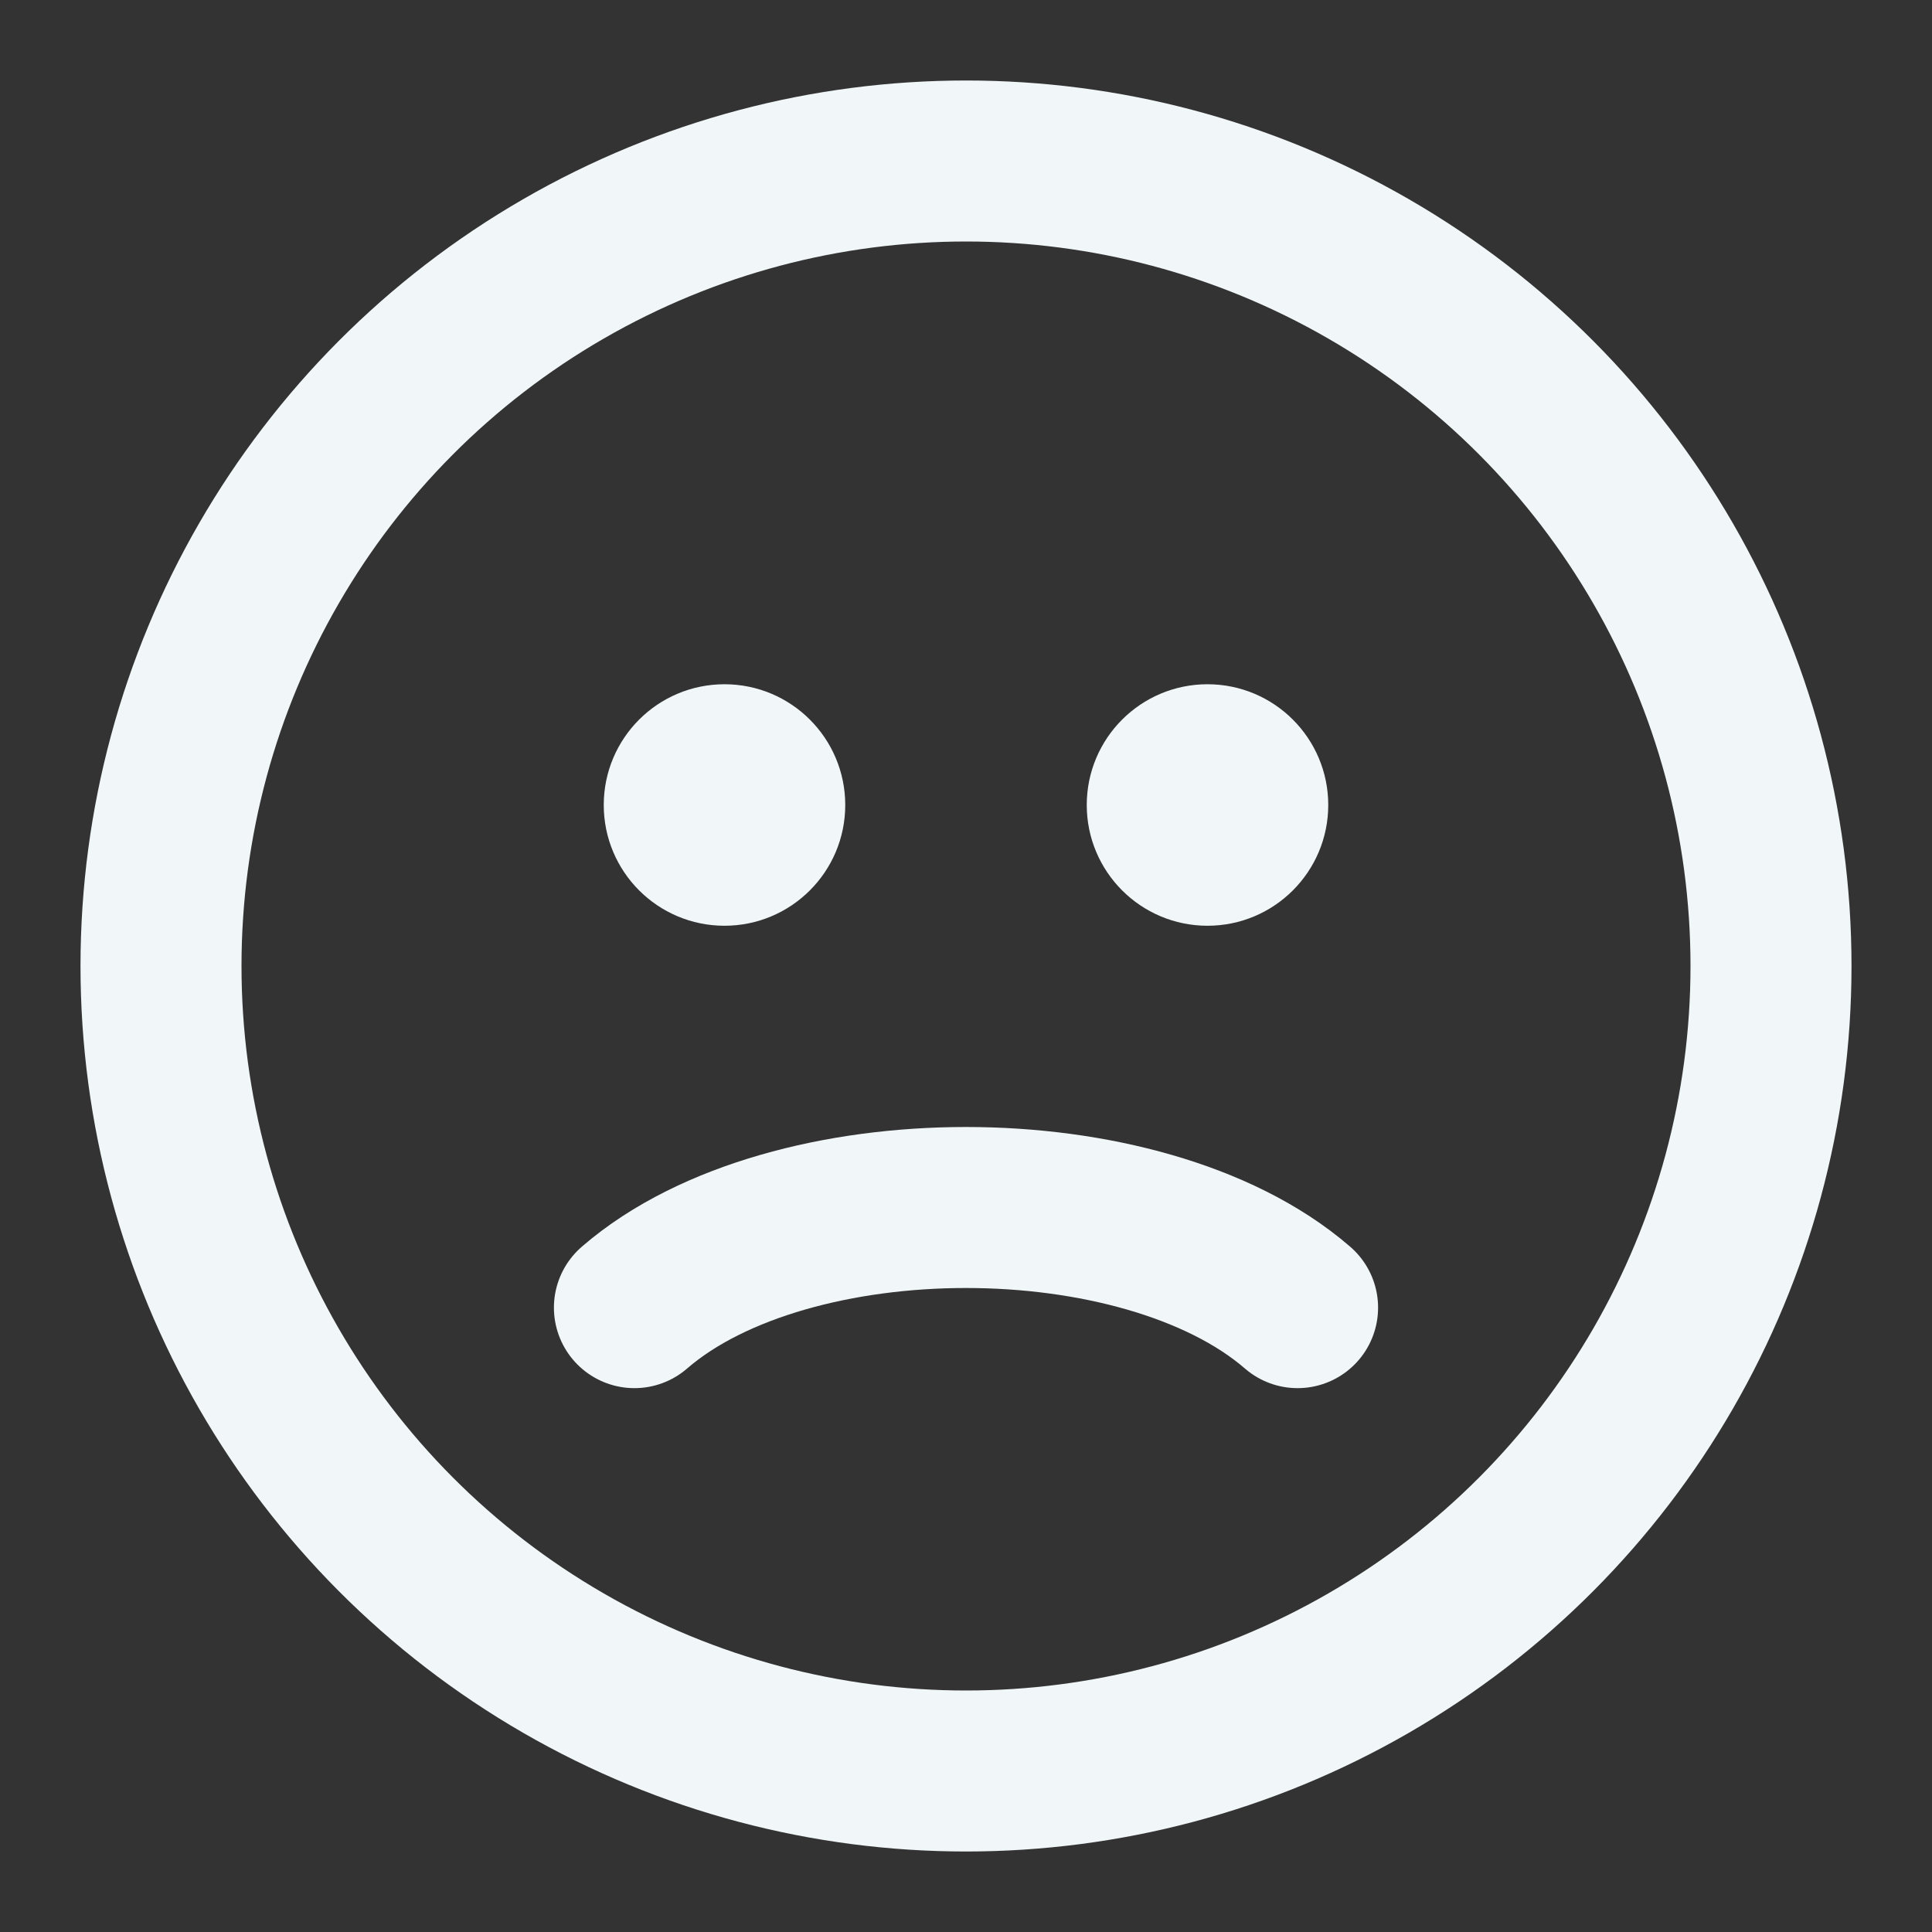 <svg width="24" height="24" viewBox="0 0 24 24" fill="none" xmlns="http://www.w3.org/2000/svg">
<rect x="0" y="0" width="24" height="24" fill="#333333" stroke="none"/>
<circle cx="12" cy="12" r="10" stroke="#F1F7F9" stroke-width="2" stroke-linecap="round"/>
<path d="M7.881 16.244C8.374 15.817 9.023 15.509 9.723 15.307C10.43 15.103 11.214 15 12 15C12.786 15 13.57 15.103 14.277 15.307C14.977 15.509 15.626 15.817 16.119 16.244" stroke="#F1F7F9" stroke-width="2" stroke-linecap="round"/>
<circle cx="9" cy="10" r="1.25" fill="#F1F7F9" stroke="#F1F7F9" stroke-width="0.5" stroke-linecap="round"/>
<circle cx="15" cy="10" r="1.25" fill="#F1F7F9" stroke="#F1F7F9" stroke-width="0.5" stroke-linecap="round"/>
</svg>
